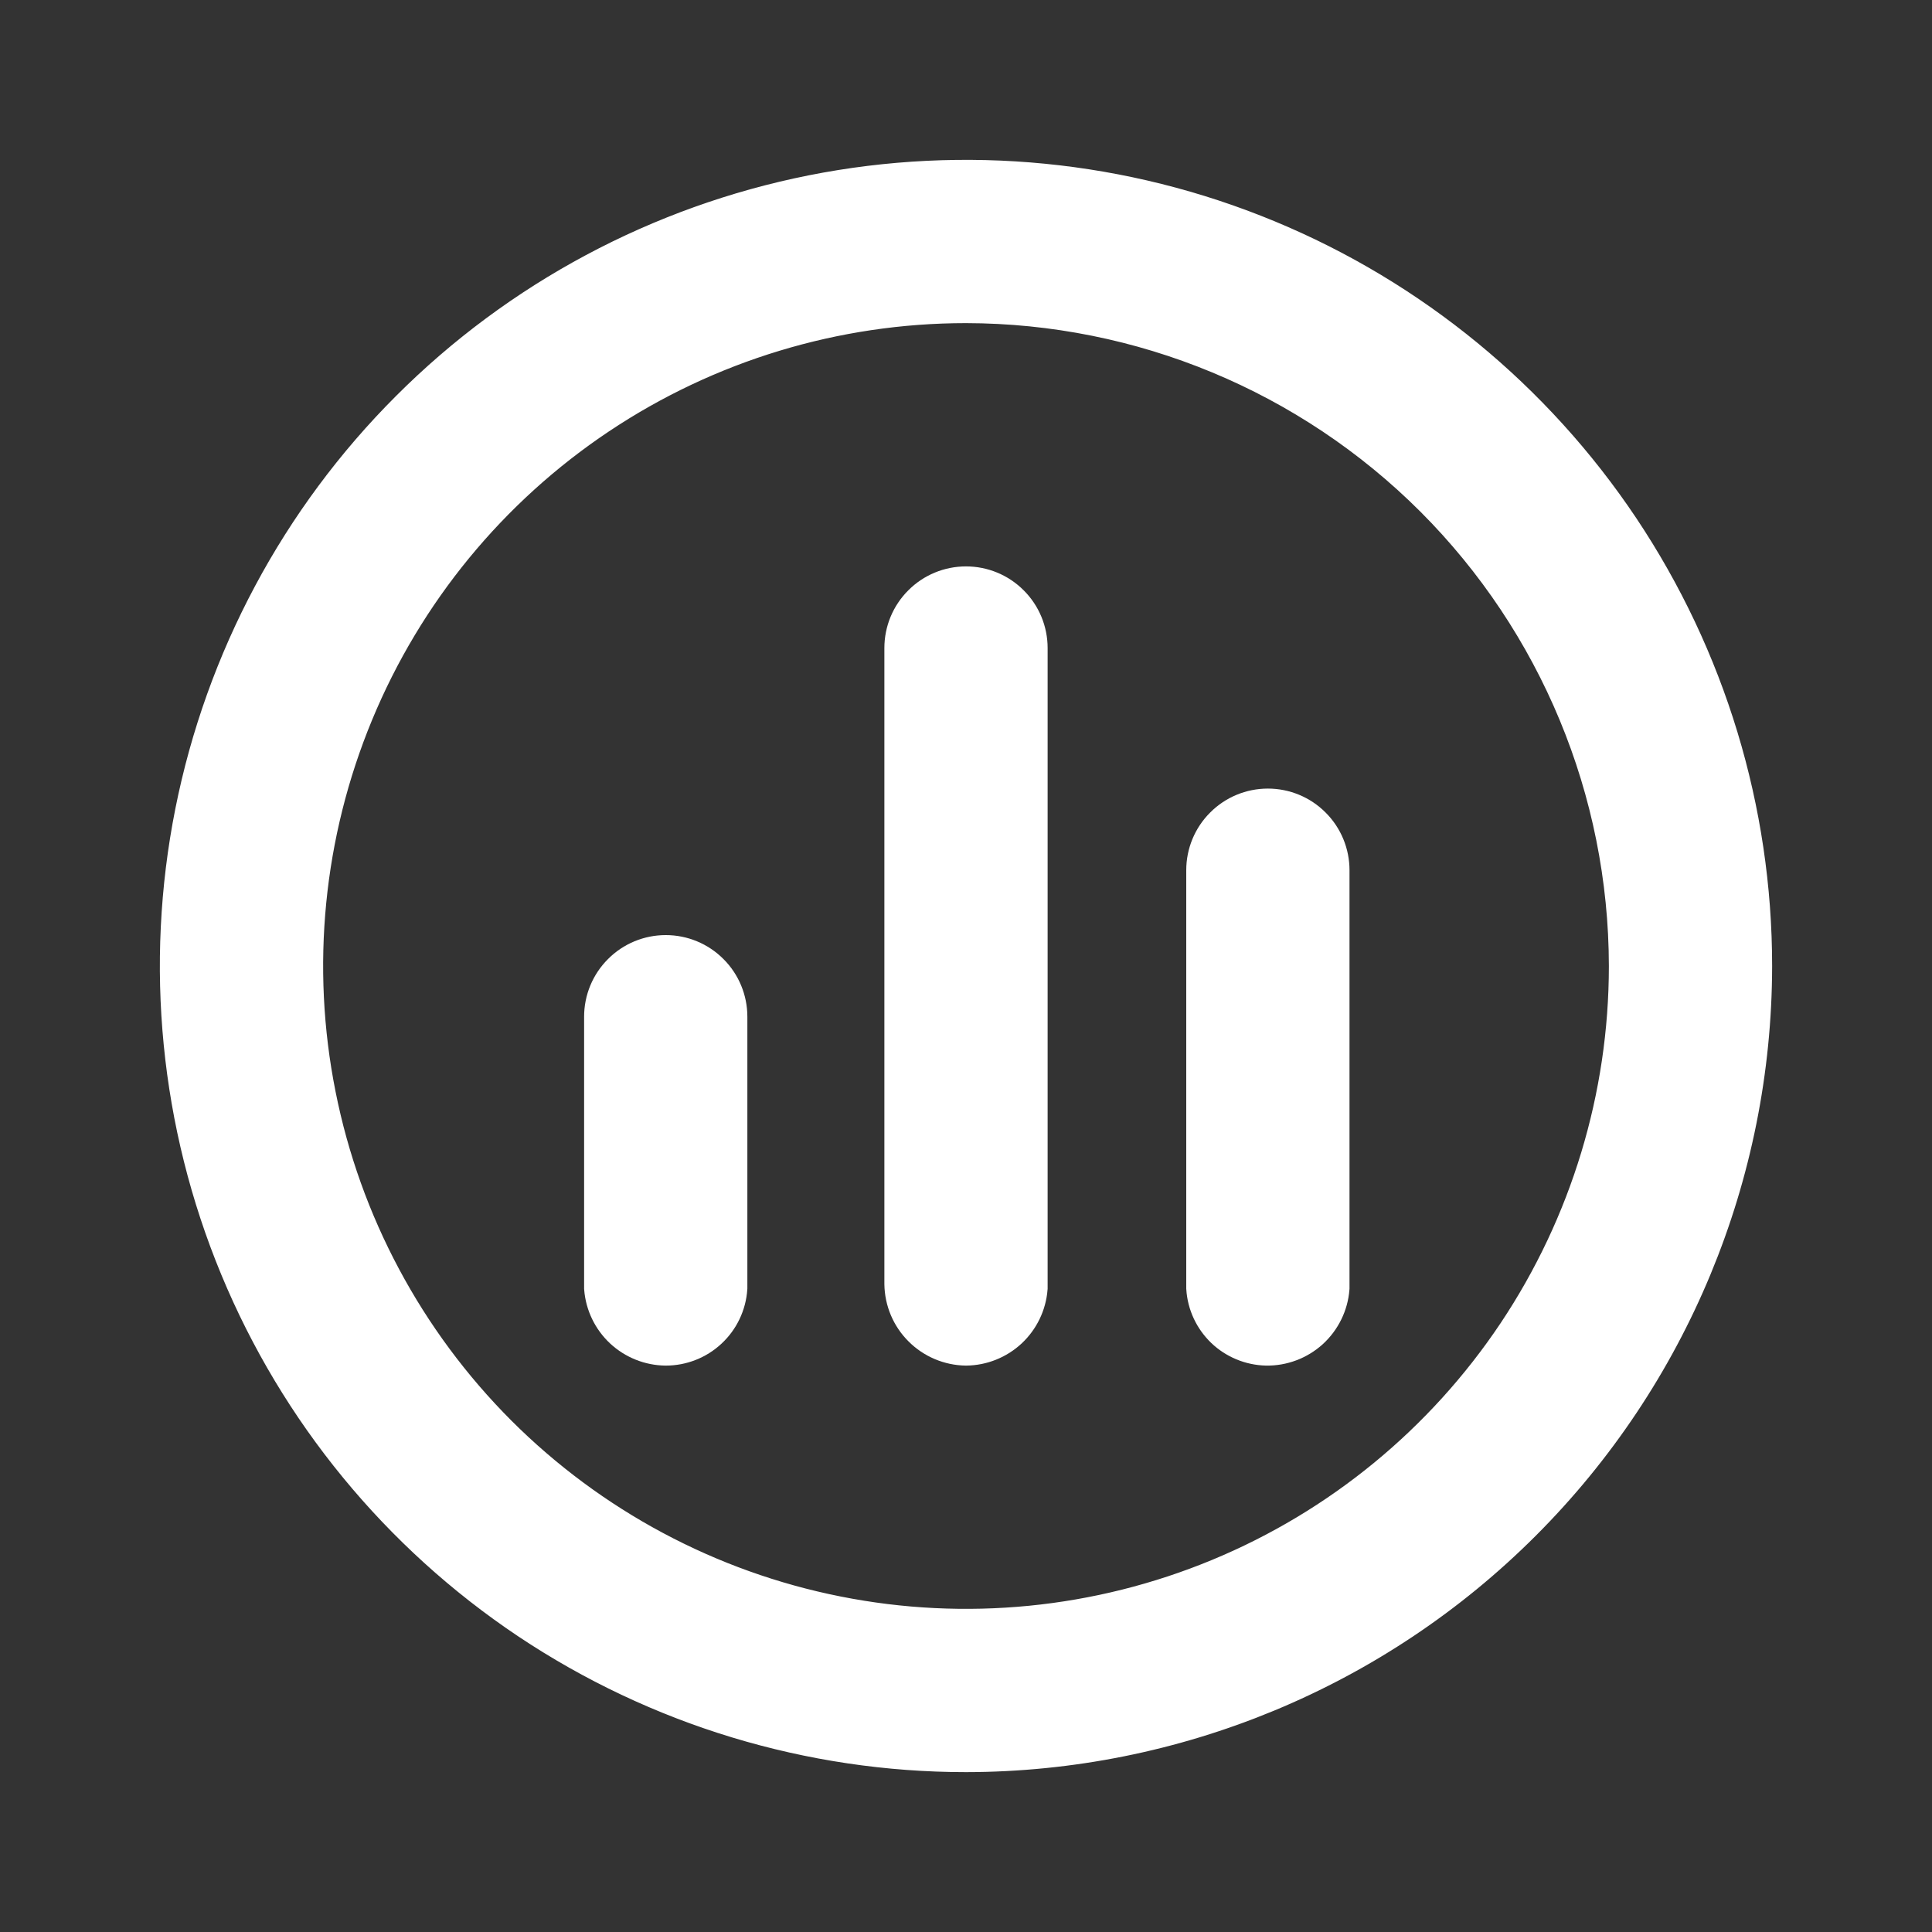 <!DOCTYPE svg PUBLIC "-//W3C//DTD SVG 1.1//EN" "http://www.w3.org/Graphics/SVG/1.1/DTD/svg11.dtd">

<!-- Uploaded to: SVG Repo, www.svgrepo.com, Transformed by: SVG Repo Mixer Tools -->
<svg width="199px" height="199px" viewBox="0 0 24 24" fill="none" xmlns="http://www.w3.org/2000/svg" stroke="#ffffff" stroke-width="0.528">

<rect x="0" y="0" width="24" height="24" fill="#333333" stroke="none"/>

<g id="SVGRepo_bgCarrier" stroke-width="0"/>

<g id="SVGRepo_tracerCarrier" stroke-linecap="round" stroke-linejoin="round"/>

<g id="SVGRepo_iconCarrier"> <path d="M12 21.75C10.072 21.75 8.187 21.178 6.583 20.107C4.98 19.035 3.73 17.513 2.992 15.731C2.254 13.95 2.061 11.989 2.437 10.098C2.814 8.207 3.742 6.469 5.106 5.106C6.469 3.742 8.207 2.814 10.098 2.437C11.989 2.061 13.95 2.254 15.731 2.992C17.513 3.73 19.035 4.98 20.107 6.583C21.178 8.187 21.75 10.072 21.75 12C21.747 14.585 20.719 17.064 18.891 18.891C17.064 20.719 14.585 21.747 12 21.75ZM12 3.75C10.368 3.75 8.773 4.234 7.417 5.14C6.06 6.047 5.002 7.335 4.378 8.843C3.754 10.35 3.59 12.009 3.909 13.61C4.227 15.21 5.013 16.68 6.166 17.834C7.32 18.987 8.79 19.773 10.39 20.091C11.991 20.41 13.65 20.246 15.157 19.622C16.665 18.998 17.953 17.94 18.86 16.584C19.766 15.227 20.25 13.632 20.25 12C20.247 9.813 19.377 7.716 17.831 6.169C16.284 4.623 14.187 3.753 12 3.75Z" fill="#ffffff"/> <path d="M8.27 16.7C8.08 16.698 7.898 16.625 7.759 16.496C7.62 16.366 7.535 16.189 7.52 16V12.63C7.52 12.431 7.599 12.24 7.74 12.1C7.88 11.959 8.071 11.88 8.27 11.88C8.469 11.88 8.66 11.959 8.8 12.1C8.941 12.24 9.02 12.431 9.02 12.63V16C9.007 16.19 8.923 16.368 8.783 16.498C8.644 16.628 8.461 16.7 8.27 16.7Z" fill="#ffffff"/> <path d="M12 16.7C11.802 16.697 11.613 16.617 11.473 16.477C11.332 16.337 11.253 16.148 11.25 15.95V8.05C11.25 7.851 11.329 7.66 11.47 7.52C11.61 7.379 11.801 7.3 12 7.3C12.199 7.3 12.39 7.379 12.53 7.52C12.671 7.66 12.75 7.851 12.75 8.05V16C12.735 16.189 12.65 16.366 12.511 16.496C12.372 16.625 12.19 16.698 12 16.7Z" fill="#ffffff"/> <path d="M15.73 16.7C15.543 16.695 15.364 16.621 15.229 16.492C15.094 16.362 15.012 16.187 15 16V10.81C15 10.611 15.079 10.42 15.22 10.28C15.36 10.139 15.551 10.06 15.75 10.06C15.949 10.06 16.14 10.139 16.28 10.28C16.421 10.42 16.5 10.611 16.5 10.81V16C16.485 16.193 16.397 16.372 16.254 16.503C16.11 16.633 15.923 16.703 15.73 16.7Z" fill="#ffffff"/> </g>

</svg>